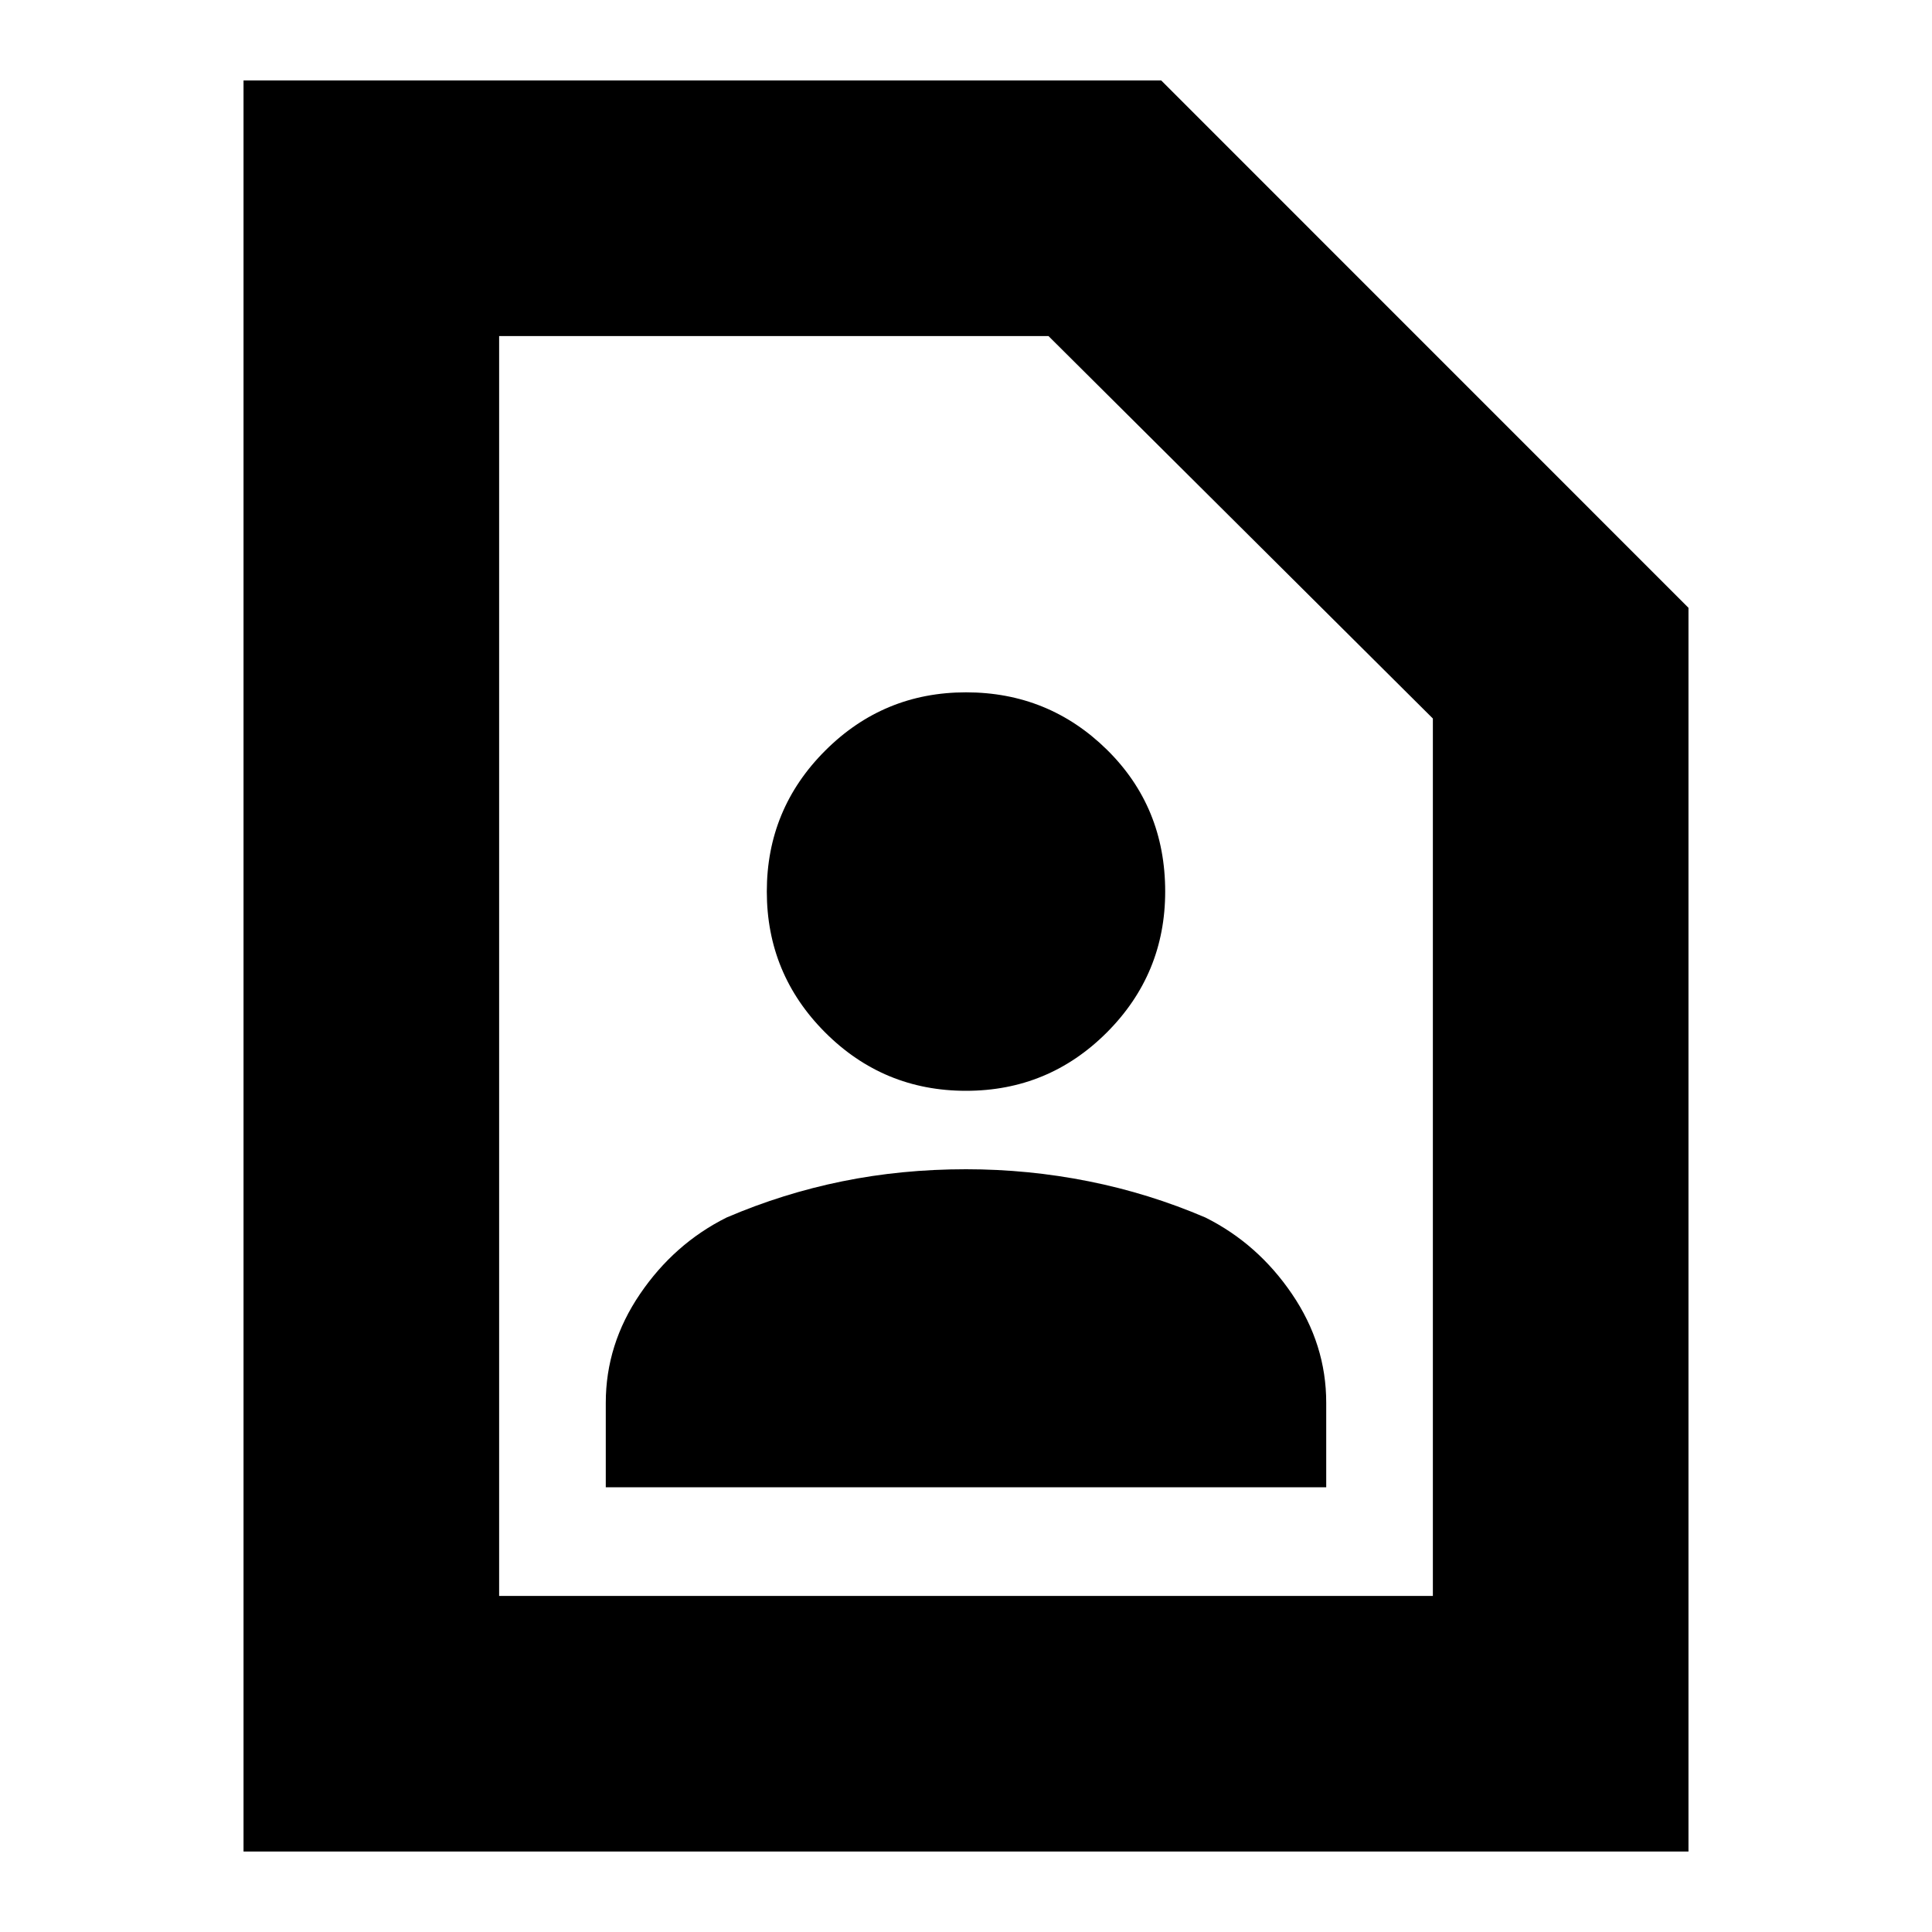 <svg xmlns="http://www.w3.org/2000/svg" height="20" width="20"><path d="M10 11.292q.854 0 1.458-.604.604-.605.604-1.459 0-.875-.604-1.469-.604-.593-1.458-.593t-1.458.604q-.604.604-.604 1.458t.604 1.459q.604.604 1.458.604Zm-3.729 4.104h7.458v-.875q0-.604-.354-1.125t-.896-.792q-.583-.25-1.208-.375T10 12.104q-.667 0-1.281.125-.615.125-1.198.375-.542.271-.896.792t-.354 1.125Zm-3.75 3.771V.833h9.5l5.458 5.459v12.875Zm2.646-2.646h9.666V7.438l-3.979-3.959H5.167Zm0 0V3.479v13.042Z"/></svg>